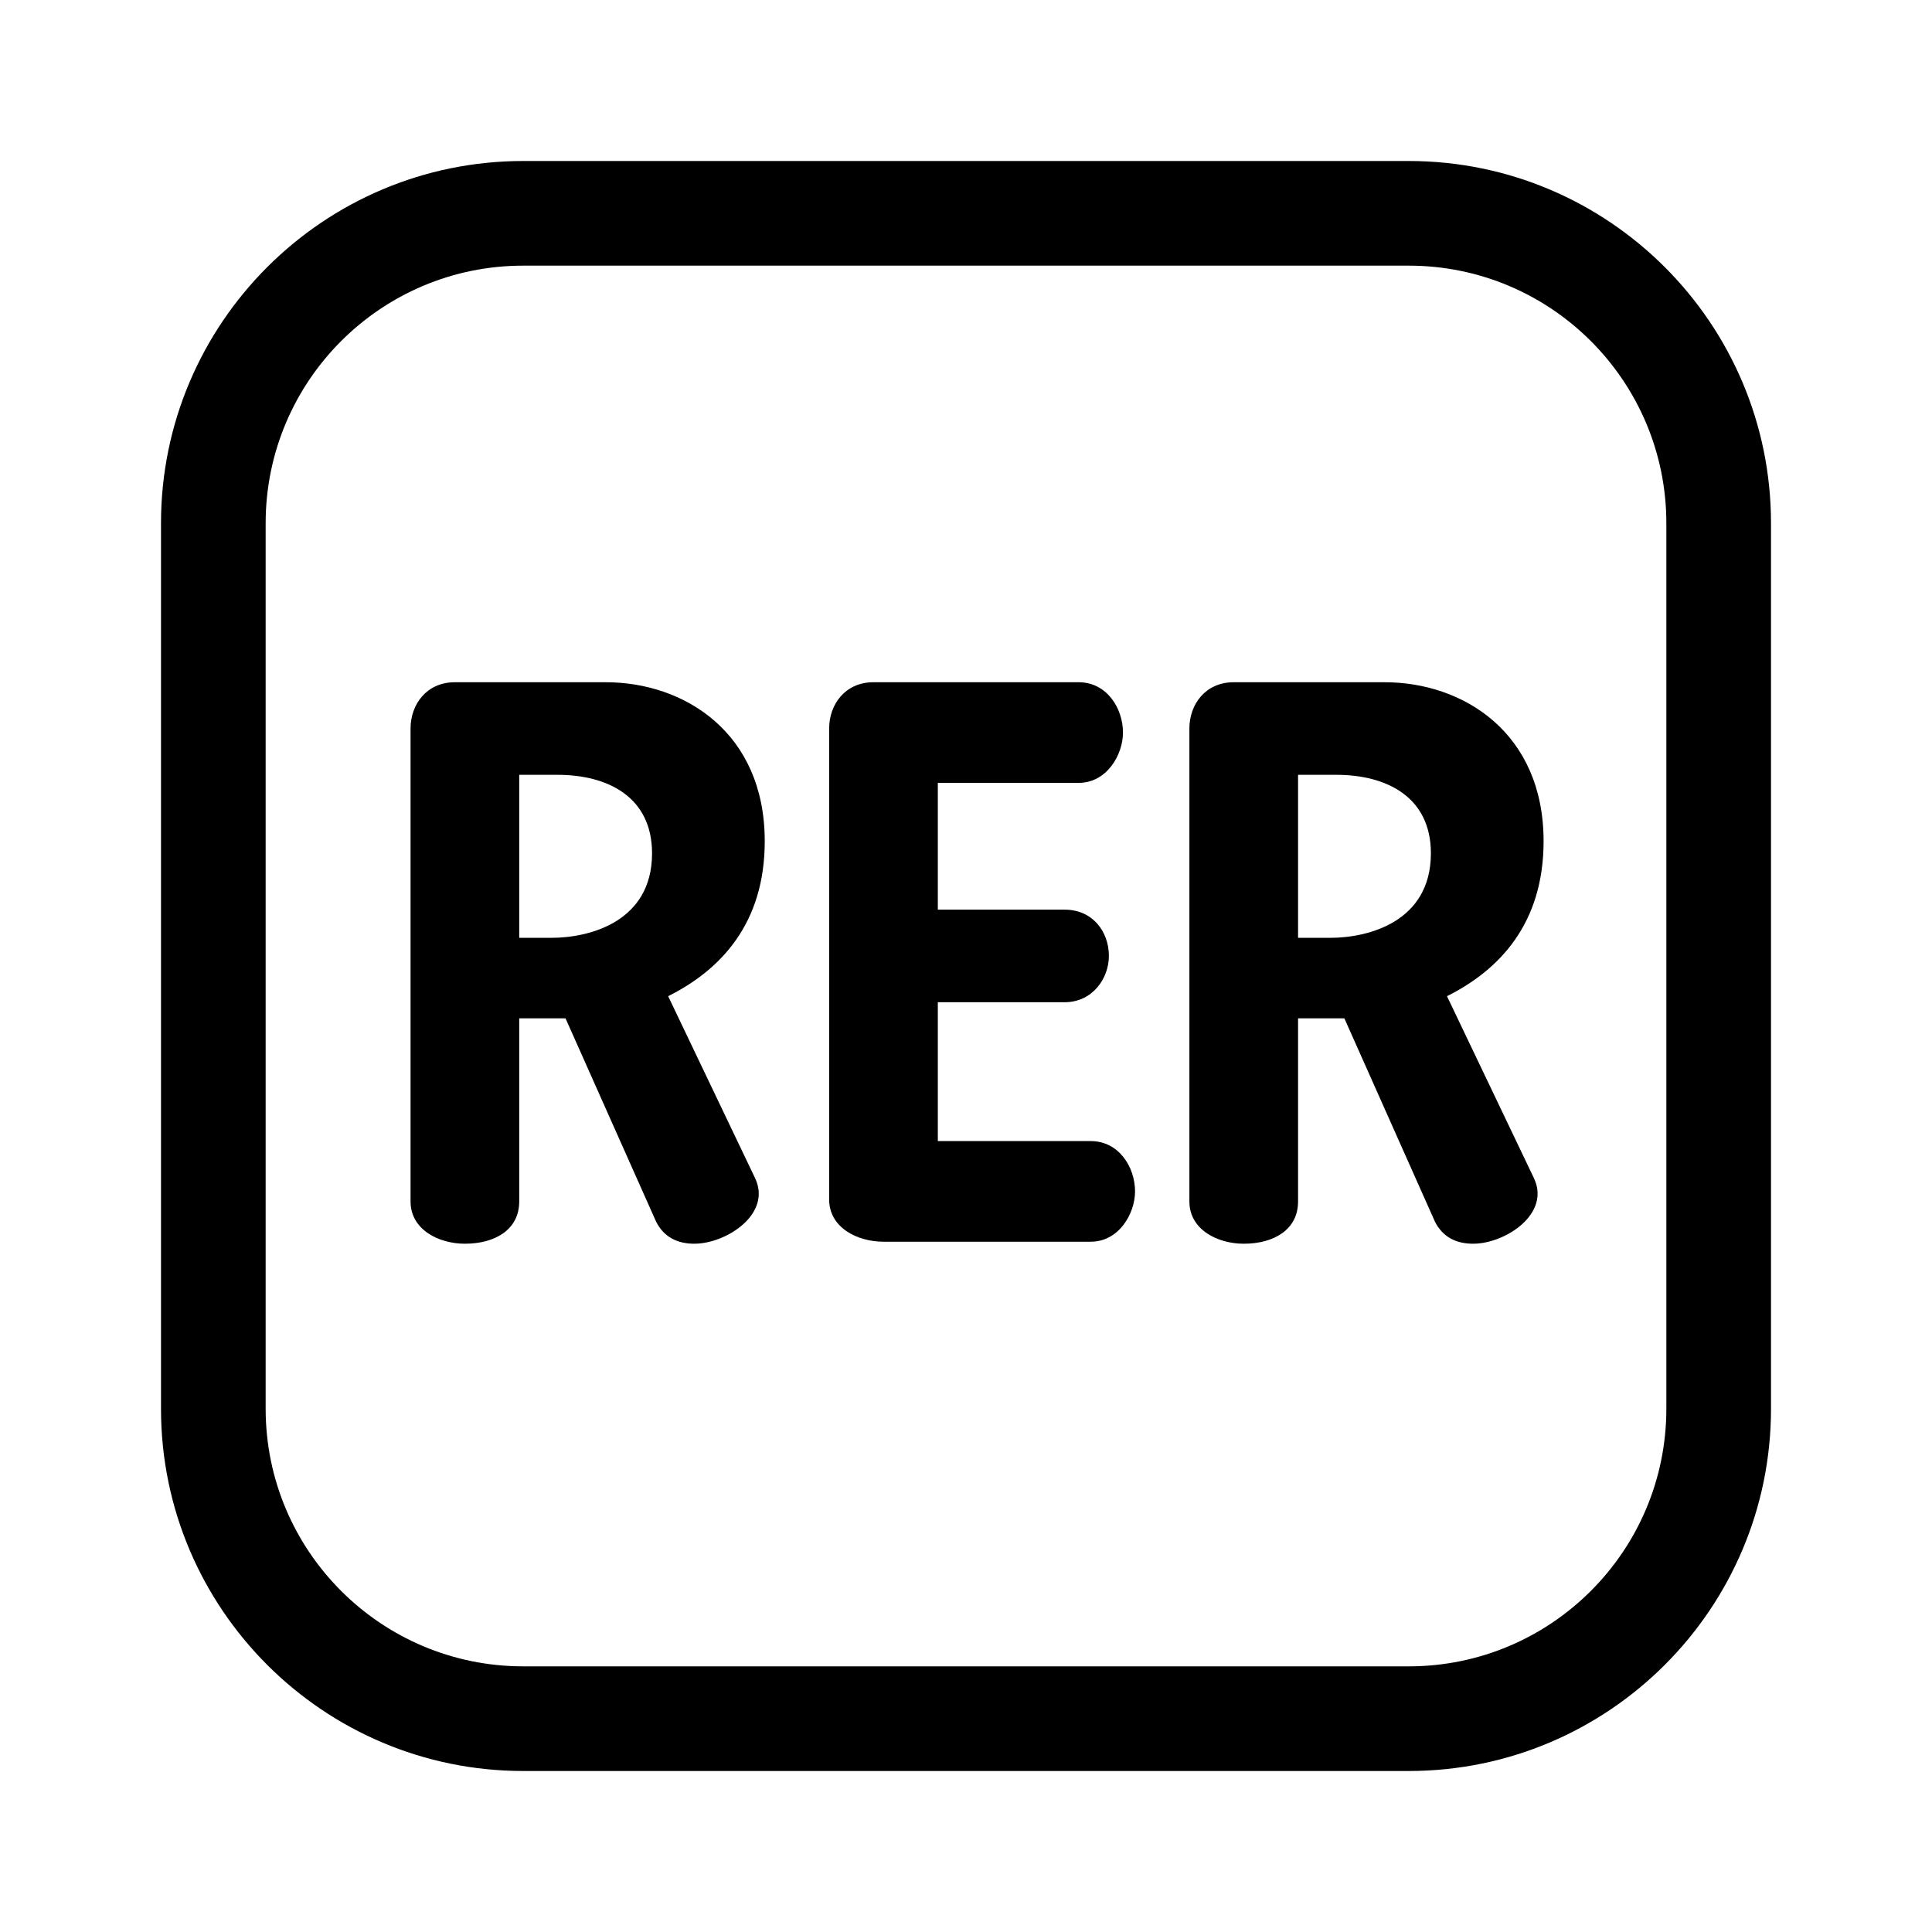 <?xml version="1.0" ?>
<svg xmlns="http://www.w3.org/2000/svg" width="24.0" height="24.0" viewBox="0 0 24.0 24.0">
  <path d="M19.175 10.45C19.175 9.1 18.175 8.475 17.2 8.475H15.325C14.975 8.475 14.775 8.75 14.775 9.05V14.925C14.775 15.275 15.125 15.45 15.45 15.45C15.825 15.45 16.125 15.275 16.125 14.925V12.65H16.7L17.825 15.175C17.925 15.375 18.1 15.45 18.3 15.45C18.7 15.45 19.275 15.075 19.05 14.625L17.975 12.375C18.625 12.05 19.175 11.475 19.175 10.45ZM14.1 14.8C14.1 14.5 13.9 14.175 13.55 14.175H11.65V12.45H13.225C13.575 12.45 13.775 12.15 13.775 11.875C13.775 11.575 13.575 11.3 13.225 11.3H11.65V9.725H13.4C13.75 9.725 13.95 9.375 13.95 9.1C13.95 8.8 13.75 8.475 13.4 8.475H10.85C10.5 8.475 10.3 8.75 10.3 9.05V14.9C10.3 15.25 10.65 15.425 10.975 15.425H13.55C13.9 15.425 14.1 15.075 14.1 14.8ZM9.5 10.45C9.5 9.1 8.5 8.475 7.525 8.475H5.65C5.3 8.475 5.1 8.75 5.1 9.05V14.925C5.1 15.275 5.45 15.45 5.775 15.45C6.15 15.45 6.45 15.275 6.45 14.925V12.65H7.025L8.15 15.175C8.25 15.375 8.425 15.45 8.625 15.45C9.025 15.45 9.6 15.075 9.375 14.625L8.3 12.375C8.95 12.05 9.5 11.475 9.5 10.45ZM17.775 10.6C17.775 11.45 17 11.65 16.525 11.65H16.125V9.625H16.6C17.225 9.625 17.775 9.9 17.775 10.6ZM8.1 10.6C8.1 11.45 7.325 11.65 6.85 11.65H6.45V9.625H6.925C7.55 9.625 8.1 9.9 8.1 10.6ZM17.5 22H6.5C4.017 22 2 19.983 2 17.5V6.5C2 4.017 4.017 2 6.5 2H17.5C19.983 2 22 4.017 22 6.5V17.5C22 19.983 19.983 22 17.5 22ZM20.7 17.5V6.5C20.7 4.733 19.267 3.3 17.5 3.3H6.5C4.733 3.3 3.3 4.733 3.3 6.5V17.5C3.3 19.267 4.733 20.7 6.5 20.7H17.5C19.267 20.7 20.7 19.267 20.7 17.5Z" fill="#000000ff"/>
</svg>
